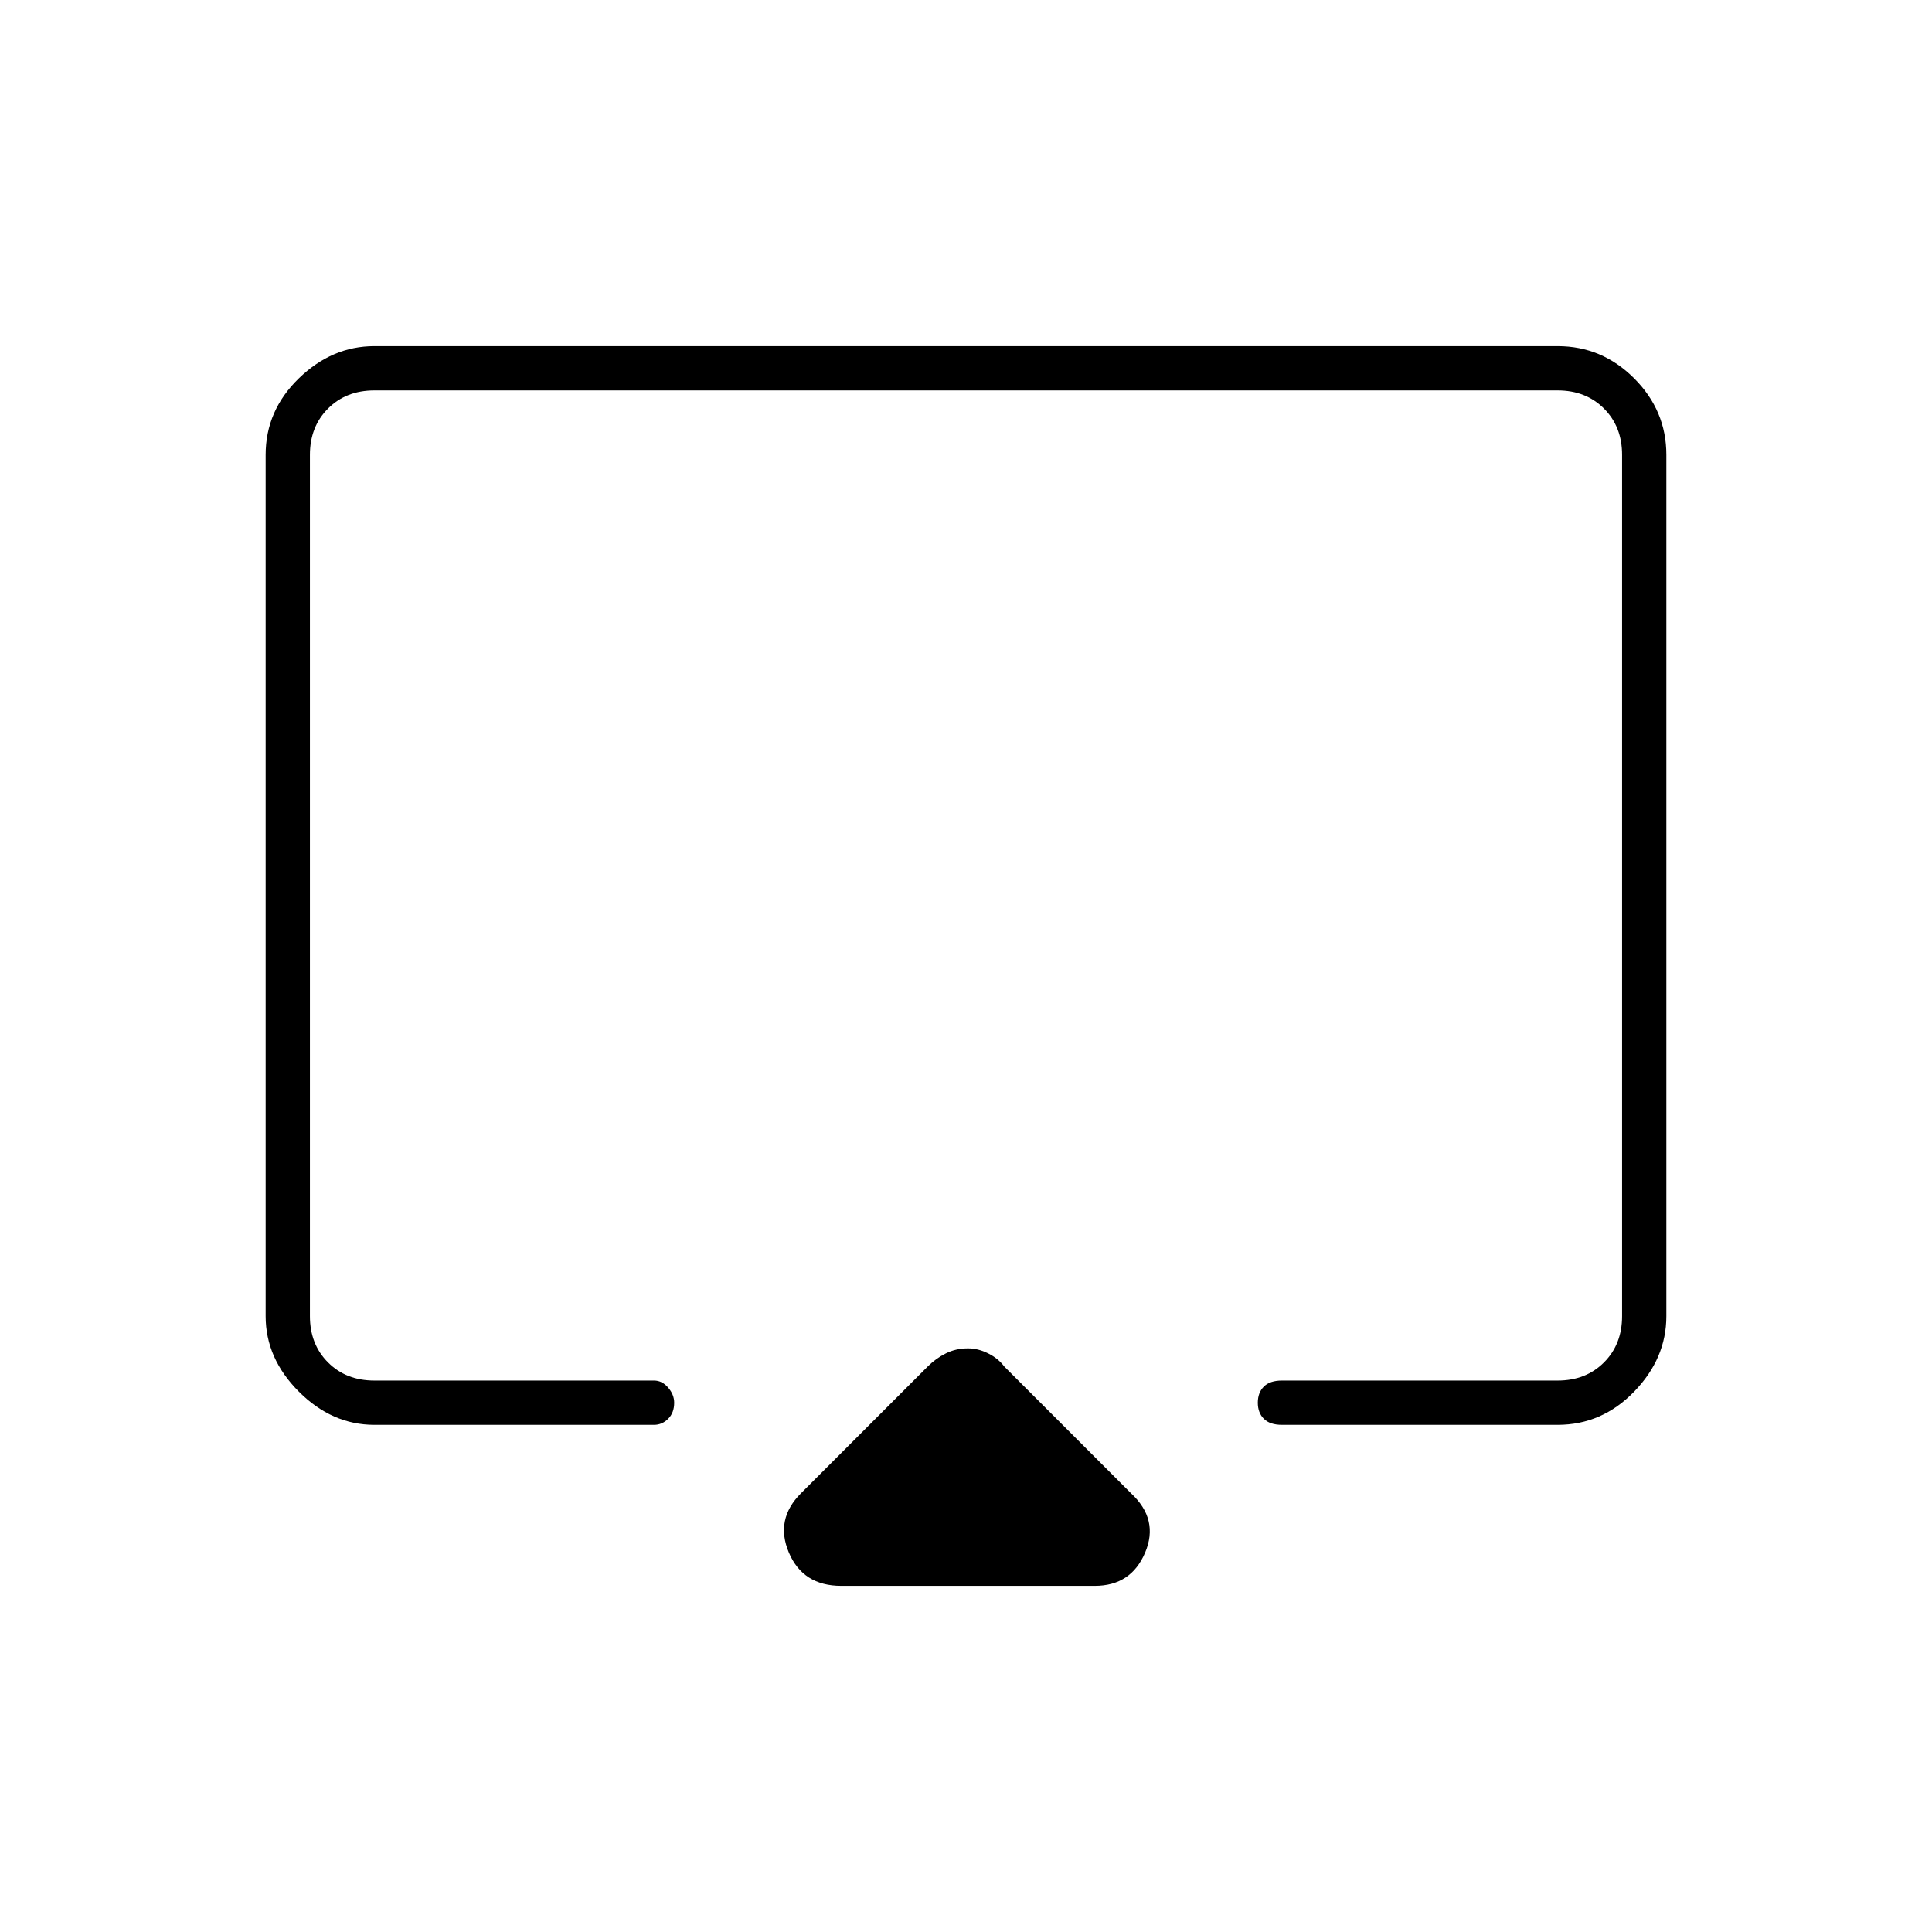 <svg xmlns="http://www.w3.org/2000/svg" height="48" width="48"><path d="M20.9 39.4Q19.95 39.4 19.6 38.575Q19.25 37.75 19.9 37.1L23.05 33.95Q23.25 33.75 23.5 33.625Q23.75 33.5 24.05 33.5Q24.3 33.5 24.55 33.625Q24.8 33.75 24.95 33.95L28.1 37.1Q28.8 37.75 28.45 38.575Q28.1 39.4 27.2 39.4ZM9.3 35.4Q8.25 35.4 7.425 34.575Q6.6 33.75 6.6 32.7V11.3Q6.6 10.2 7.425 9.4Q8.25 8.6 9.3 8.6H38.7Q39.8 8.6 40.6 9.4Q41.4 10.2 41.4 11.3V32.7Q41.4 33.75 40.6 34.575Q39.8 35.4 38.7 35.4H31.85Q31.55 35.4 31.4 35.25Q31.25 35.1 31.25 34.85Q31.25 34.6 31.4 34.45Q31.55 34.3 31.85 34.3H38.7Q39.4 34.3 39.85 33.85Q40.3 33.4 40.3 32.7V11.3Q40.3 10.6 39.85 10.15Q39.4 9.7 38.7 9.7H9.3Q8.6 9.7 8.15 10.15Q7.7 10.6 7.7 11.3V32.7Q7.7 33.4 8.15 33.85Q8.6 34.3 9.3 34.3H16.25Q16.45 34.3 16.6 34.475Q16.75 34.65 16.75 34.85Q16.75 35.1 16.6 35.25Q16.45 35.4 16.25 35.4ZM24 22.25Q24 22.25 24 22.25Q24 22.25 24 22.25Q24 22.25 24 22.25Q24 22.25 24 22.25Q24 22.25 24 22.25Q24 22.25 24 22.25Q24 22.25 24 22.25Q24 22.25 24 22.25Q24 22.25 24 22.25Q24 22.25 24 22.25Q24 22.25 24 22.25Q24 22.25 24 22.25Z"/></svg>
